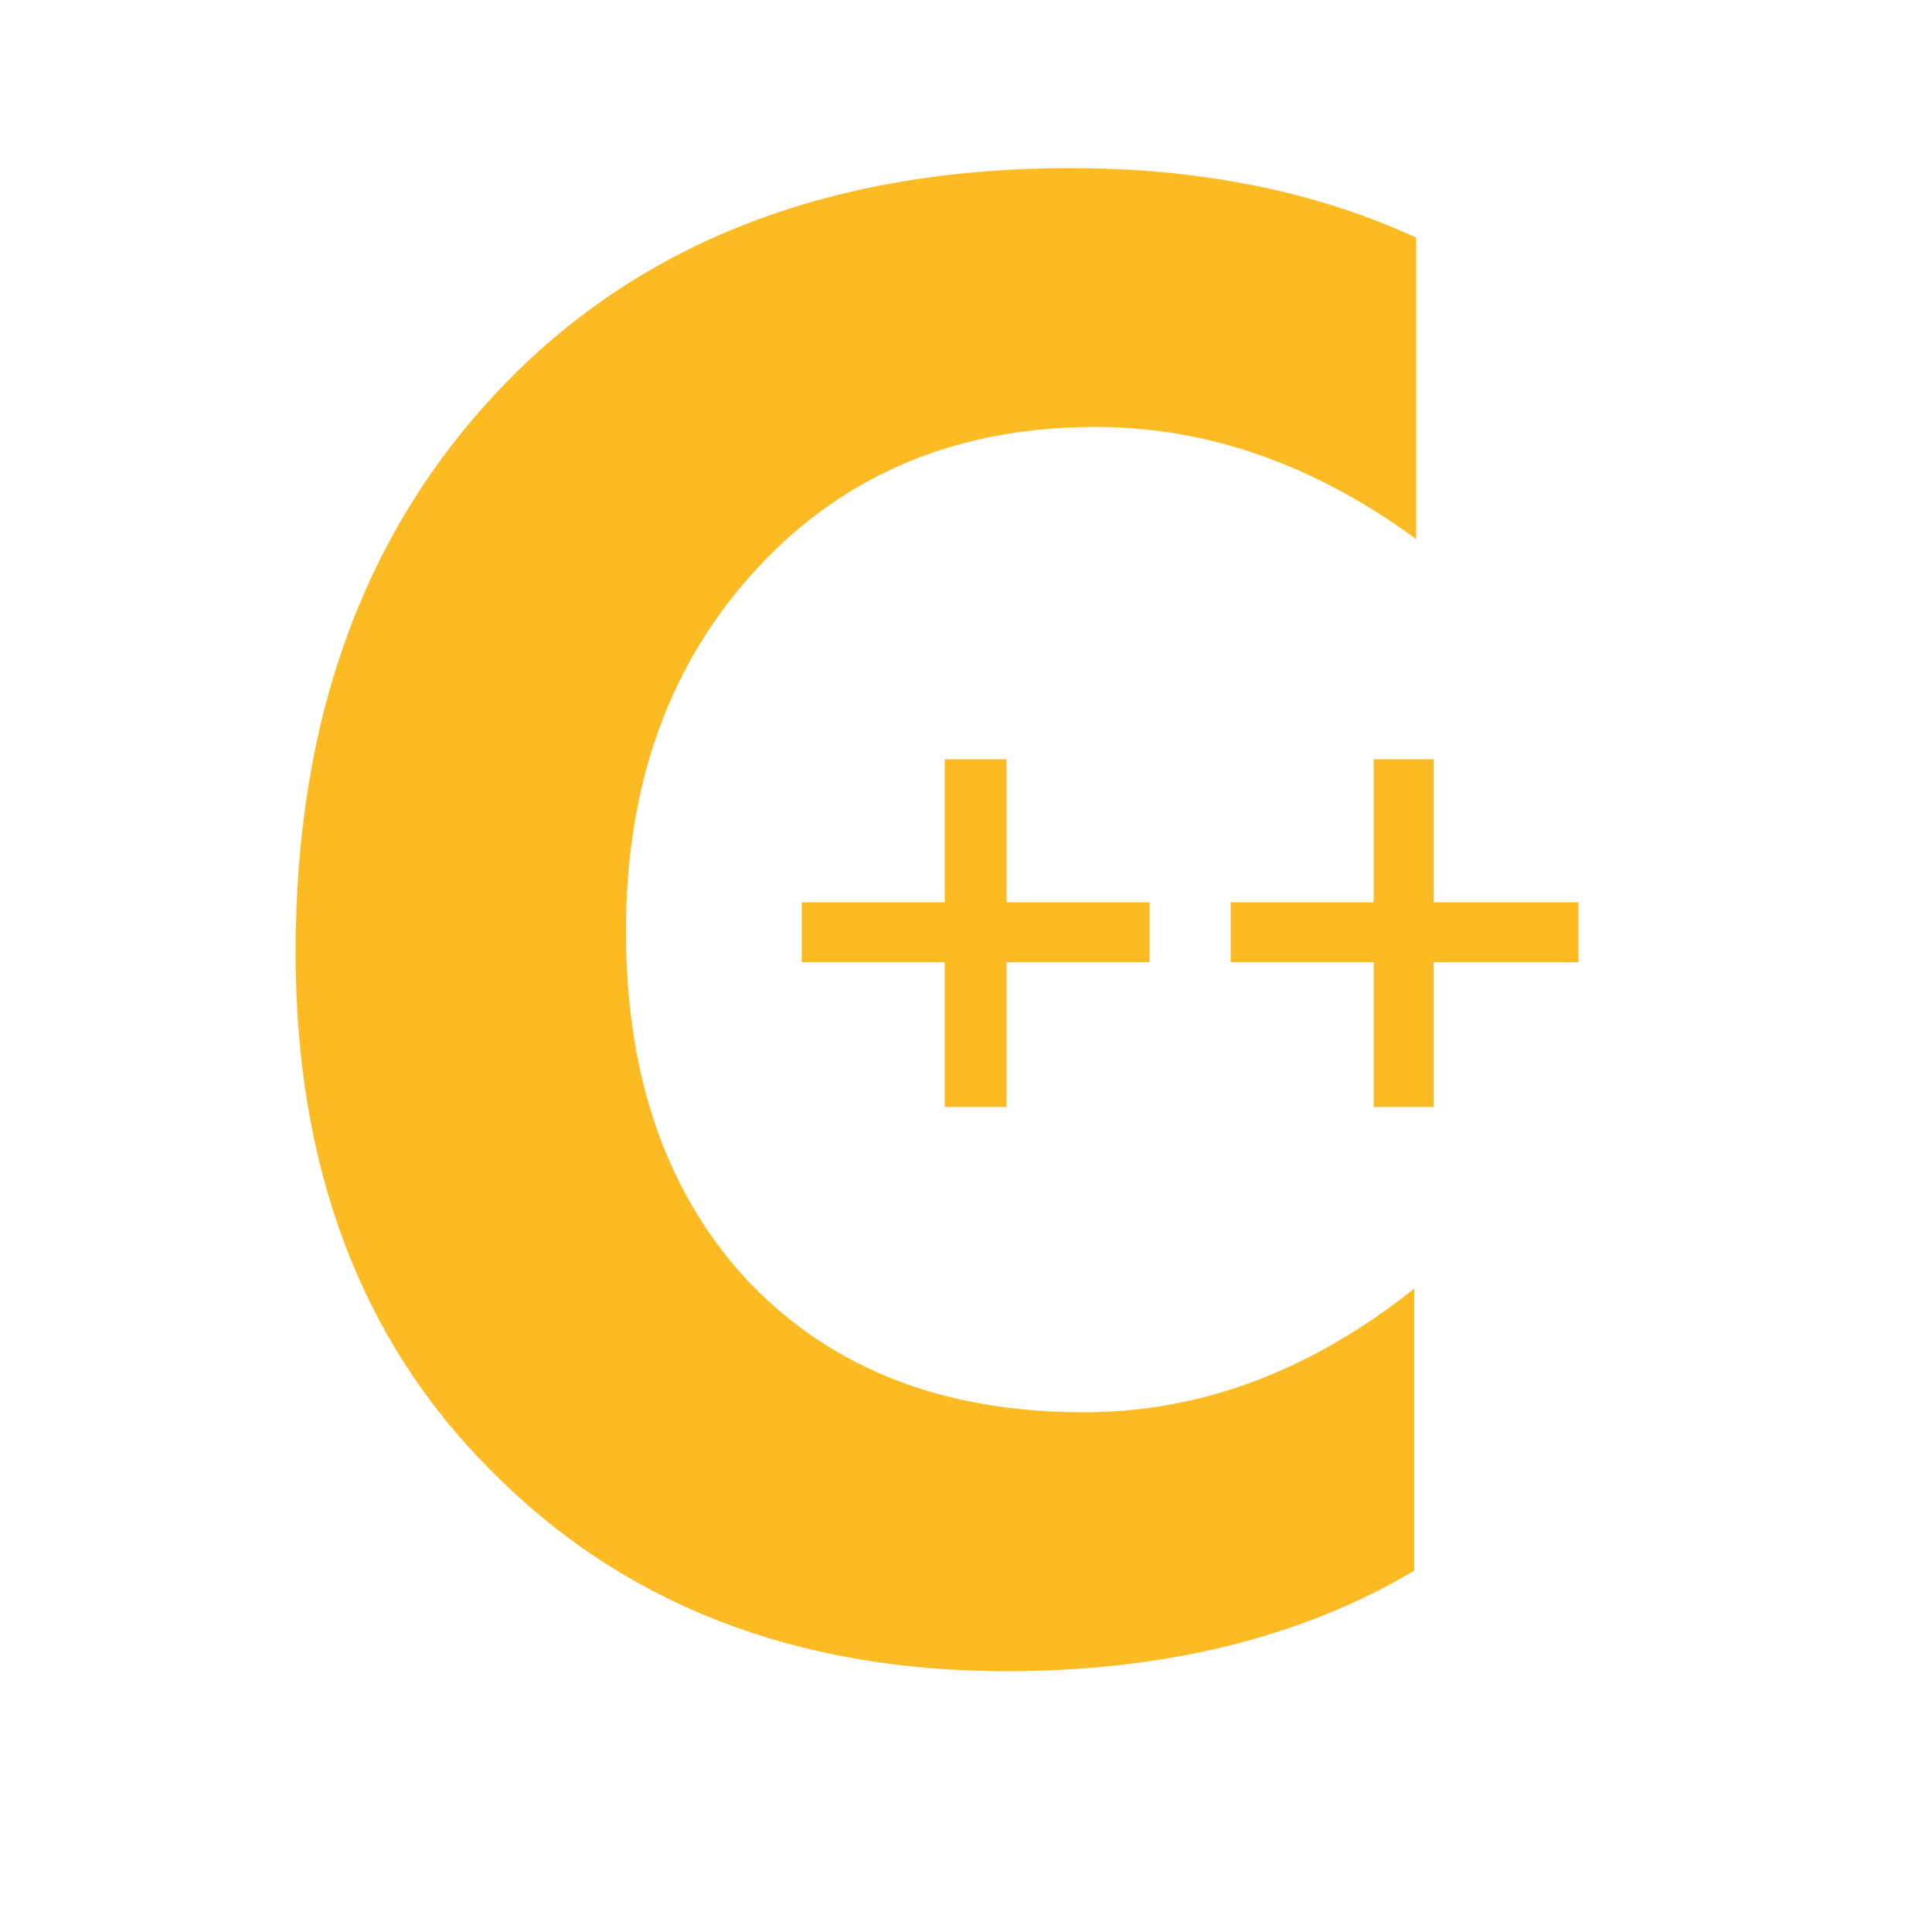 <?xml version="1.0" encoding="UTF-8"?>
<!DOCTYPE svg PUBLIC "-//W3C//DTD SVG 1.0//EN" "http://www.w3.org/TR/2001/REC-SVG-20010904/DTD/svg10.dtd">
<!-- Creator: CorelDRAW X7 -->
<svg xmlns="http://www.w3.org/2000/svg" xml:space="preserve" width="1000px" height="1000px" version="1.0" style="shape-rendering:geometricPrecision; text-rendering:geometricPrecision; image-rendering:optimizeQuality; fill-rule:evenodd; clip-rule:evenodd"
viewBox="0 0 1000 1000"
 xmlns:xlink="http://www.w3.org/1999/xlink">
 <defs>
  <style type="text/css">
   <![CDATA[
    .fil1 {fill:none}
    .fil0 {fill:#FCBA23;fill-rule:nonzero}
   ]]>
  </style>
 </defs>
 <g id="Layer_x0020_1">
  <path class="fil0" d="M732 813c-59,35 -130,52 -211,52 -110,0 -199,-35 -267,-104 -68,-68 -101,-158 -101,-268 0,-122 36,-220 109,-295 72,-74 170,-111 292,-111 67,0 127,12 179,36l0 156c-52,-38 -107,-58 -166,-58 -71,0 -129,24 -174,72 -46,49 -69,112 -69,189 0,77 22,138 65,183 43,44 100,66 172,66 60,0 117,-21 171,-64l0 146z"/>
  <path class="fil0" d="M489 573l0 -75 -74 0 0 -31 74 0 0 -74 32 0 0 74 74 0 0 31 -74 0 0 75 -32 0z"/>
  <path id="1" class="fil0" d="M711 573l0 -75 -74 0 0 -31 74 0 0 -74 31 0 0 74 75 0 0 31 -75 0 0 75 -31 0z"/>
  <path class="fil1 str0" d="M15 15l970 0 0 970 -970 0 0 -970z"/>
 </g>
</svg>
